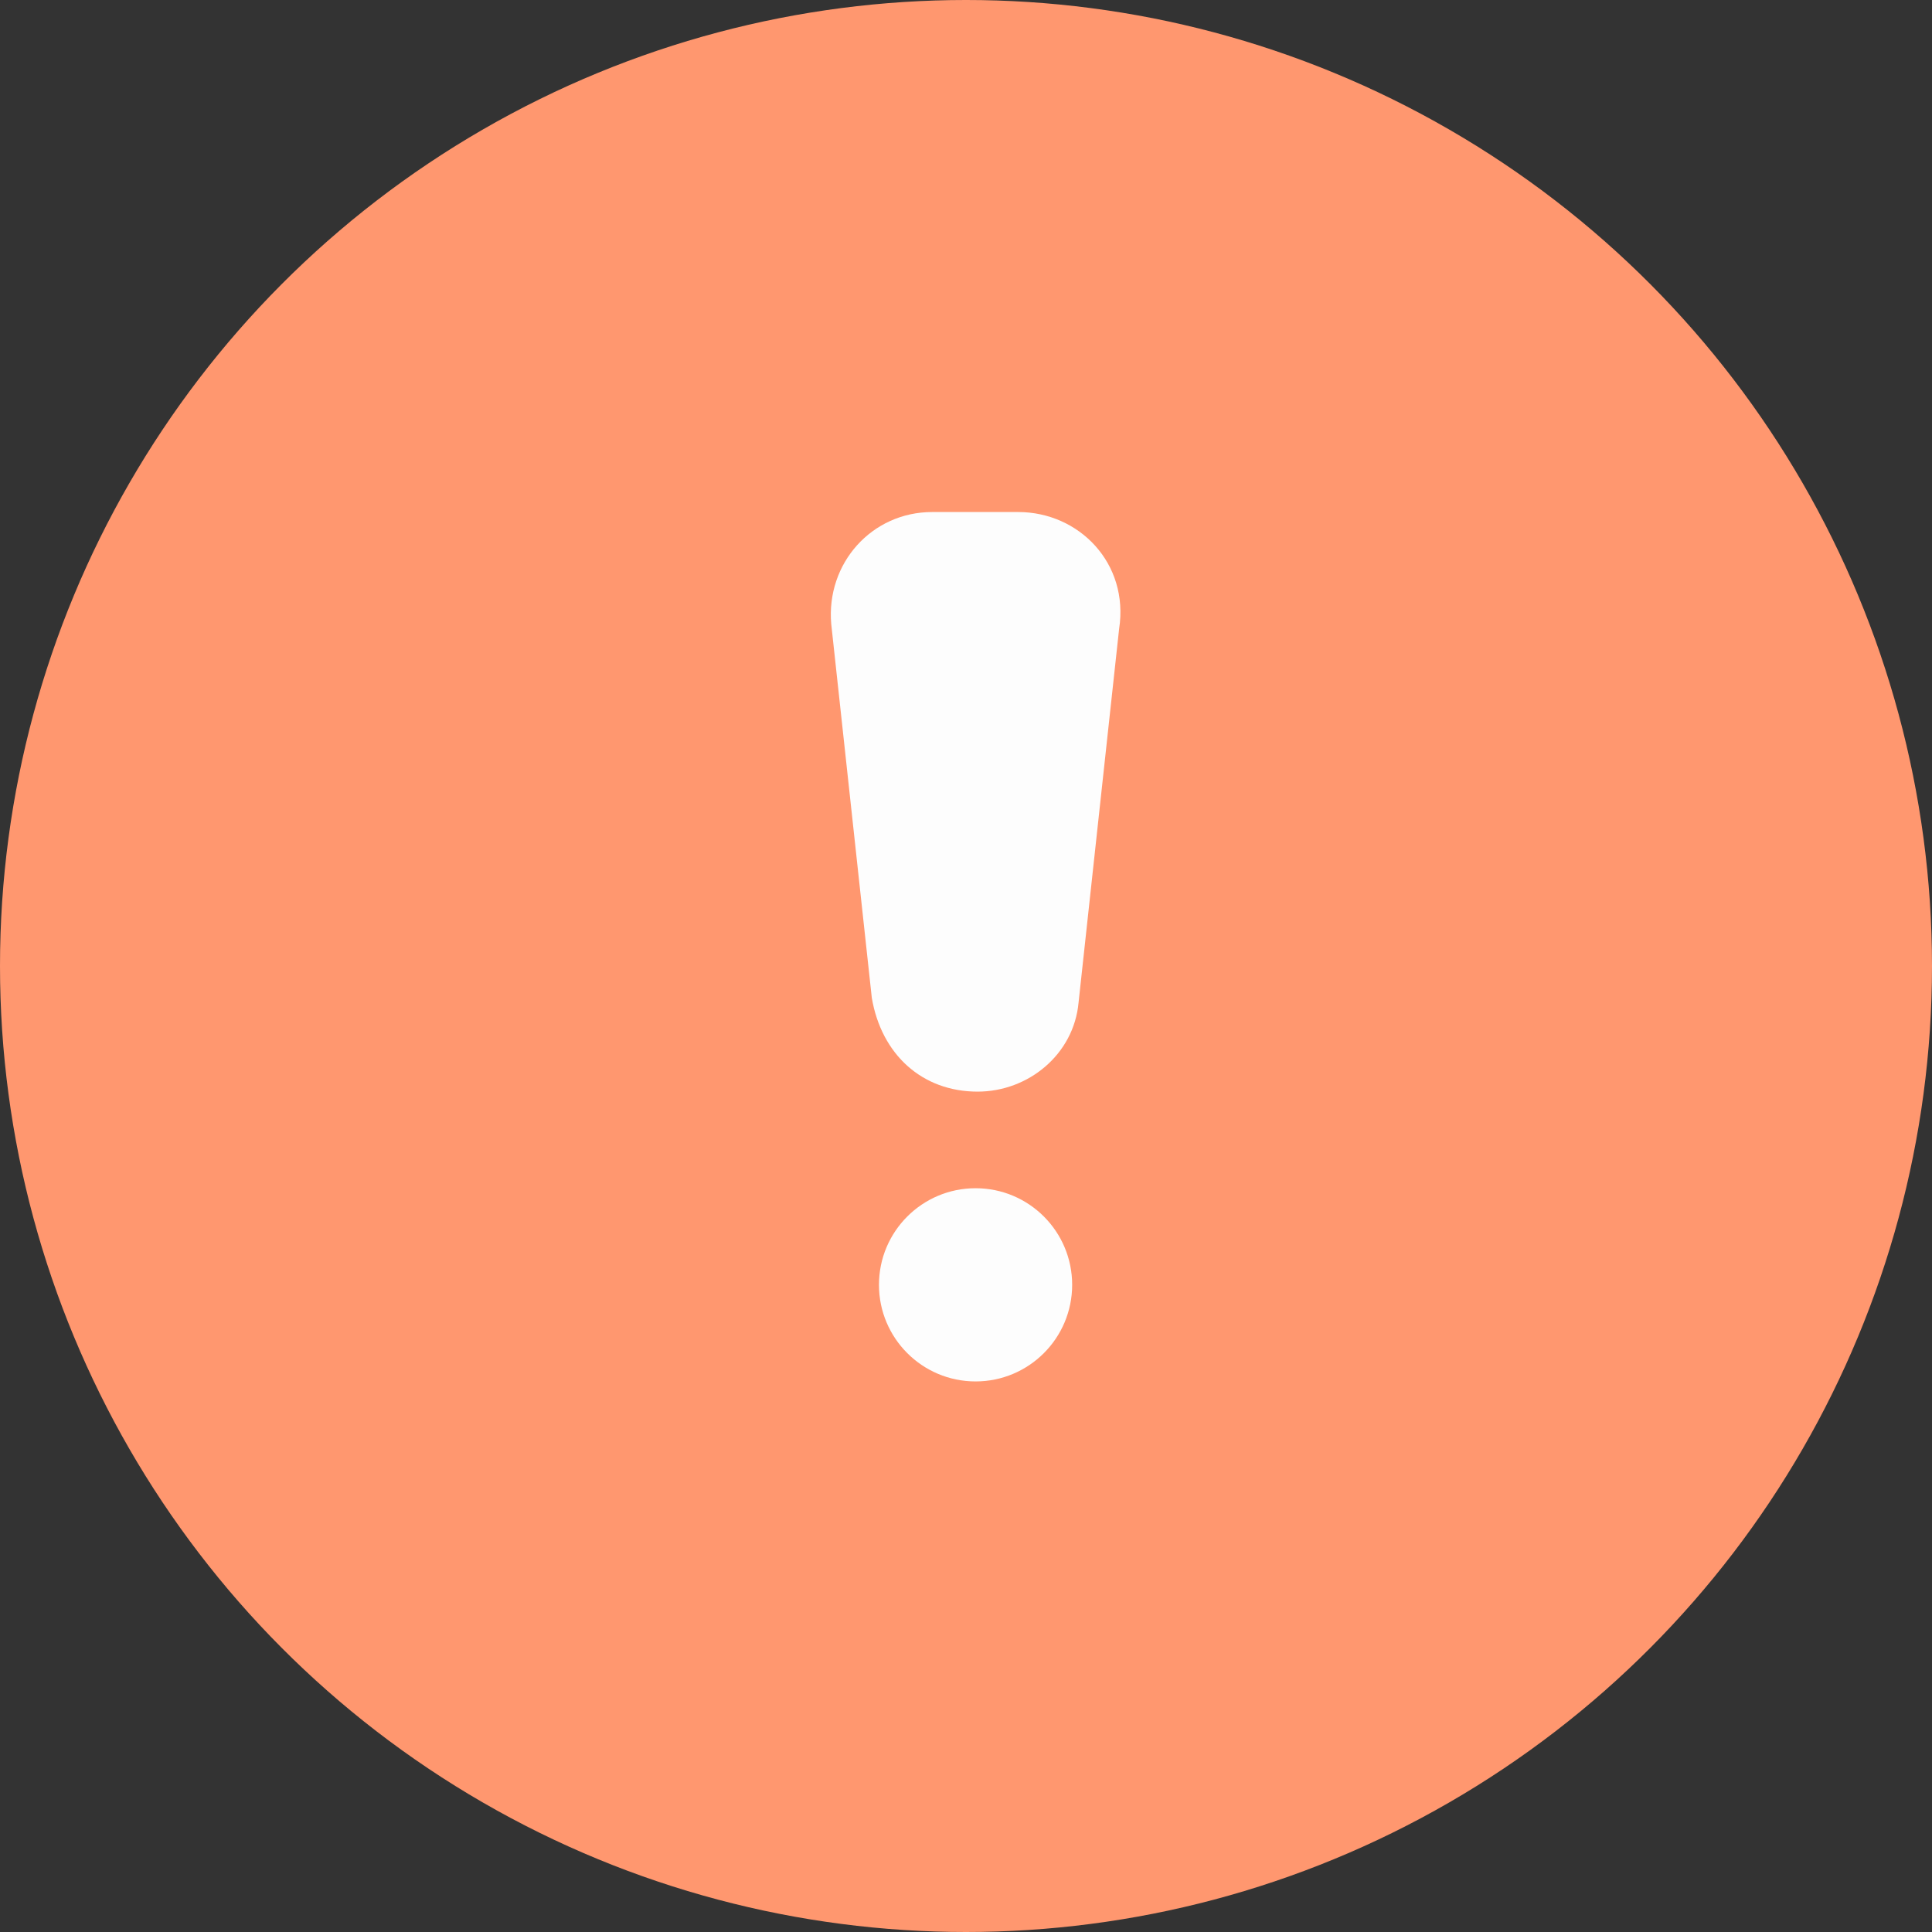 <svg width="28" height="28" viewBox="0 0 40 40" fill="none" xmlns="http://www.w3.org/2000/svg">
    <rect x="0" y="0" width="40" height="40" fill="#333333" stroke="none"/>
    <circle cx="20" cy="20" r="20" fill="#FF976F"/>
    <path d="M20.24 22.601C21.29 22.601 22.23 21.831 22.33 20.761L23.17 13.021C23.38 11.661 22.34 10.601 21.08 10.601H19.3C18.05 10.601 17.1 11.661 17.21 12.921L18.05 20.661C18.25 21.831 19.09 22.601 20.24 22.601Z" fill="#FDFDFD"/>
    <path d="M20.198 28.601C21.303 28.601 22.198 27.705 22.198 26.601C22.198 25.496 21.303 24.601 20.198 24.601C19.094 24.601 18.198 25.496 18.198 26.601C18.198 27.705 19.094 28.601 20.198 28.601Z" fill="#FDFDFD"/>
    </svg>
    